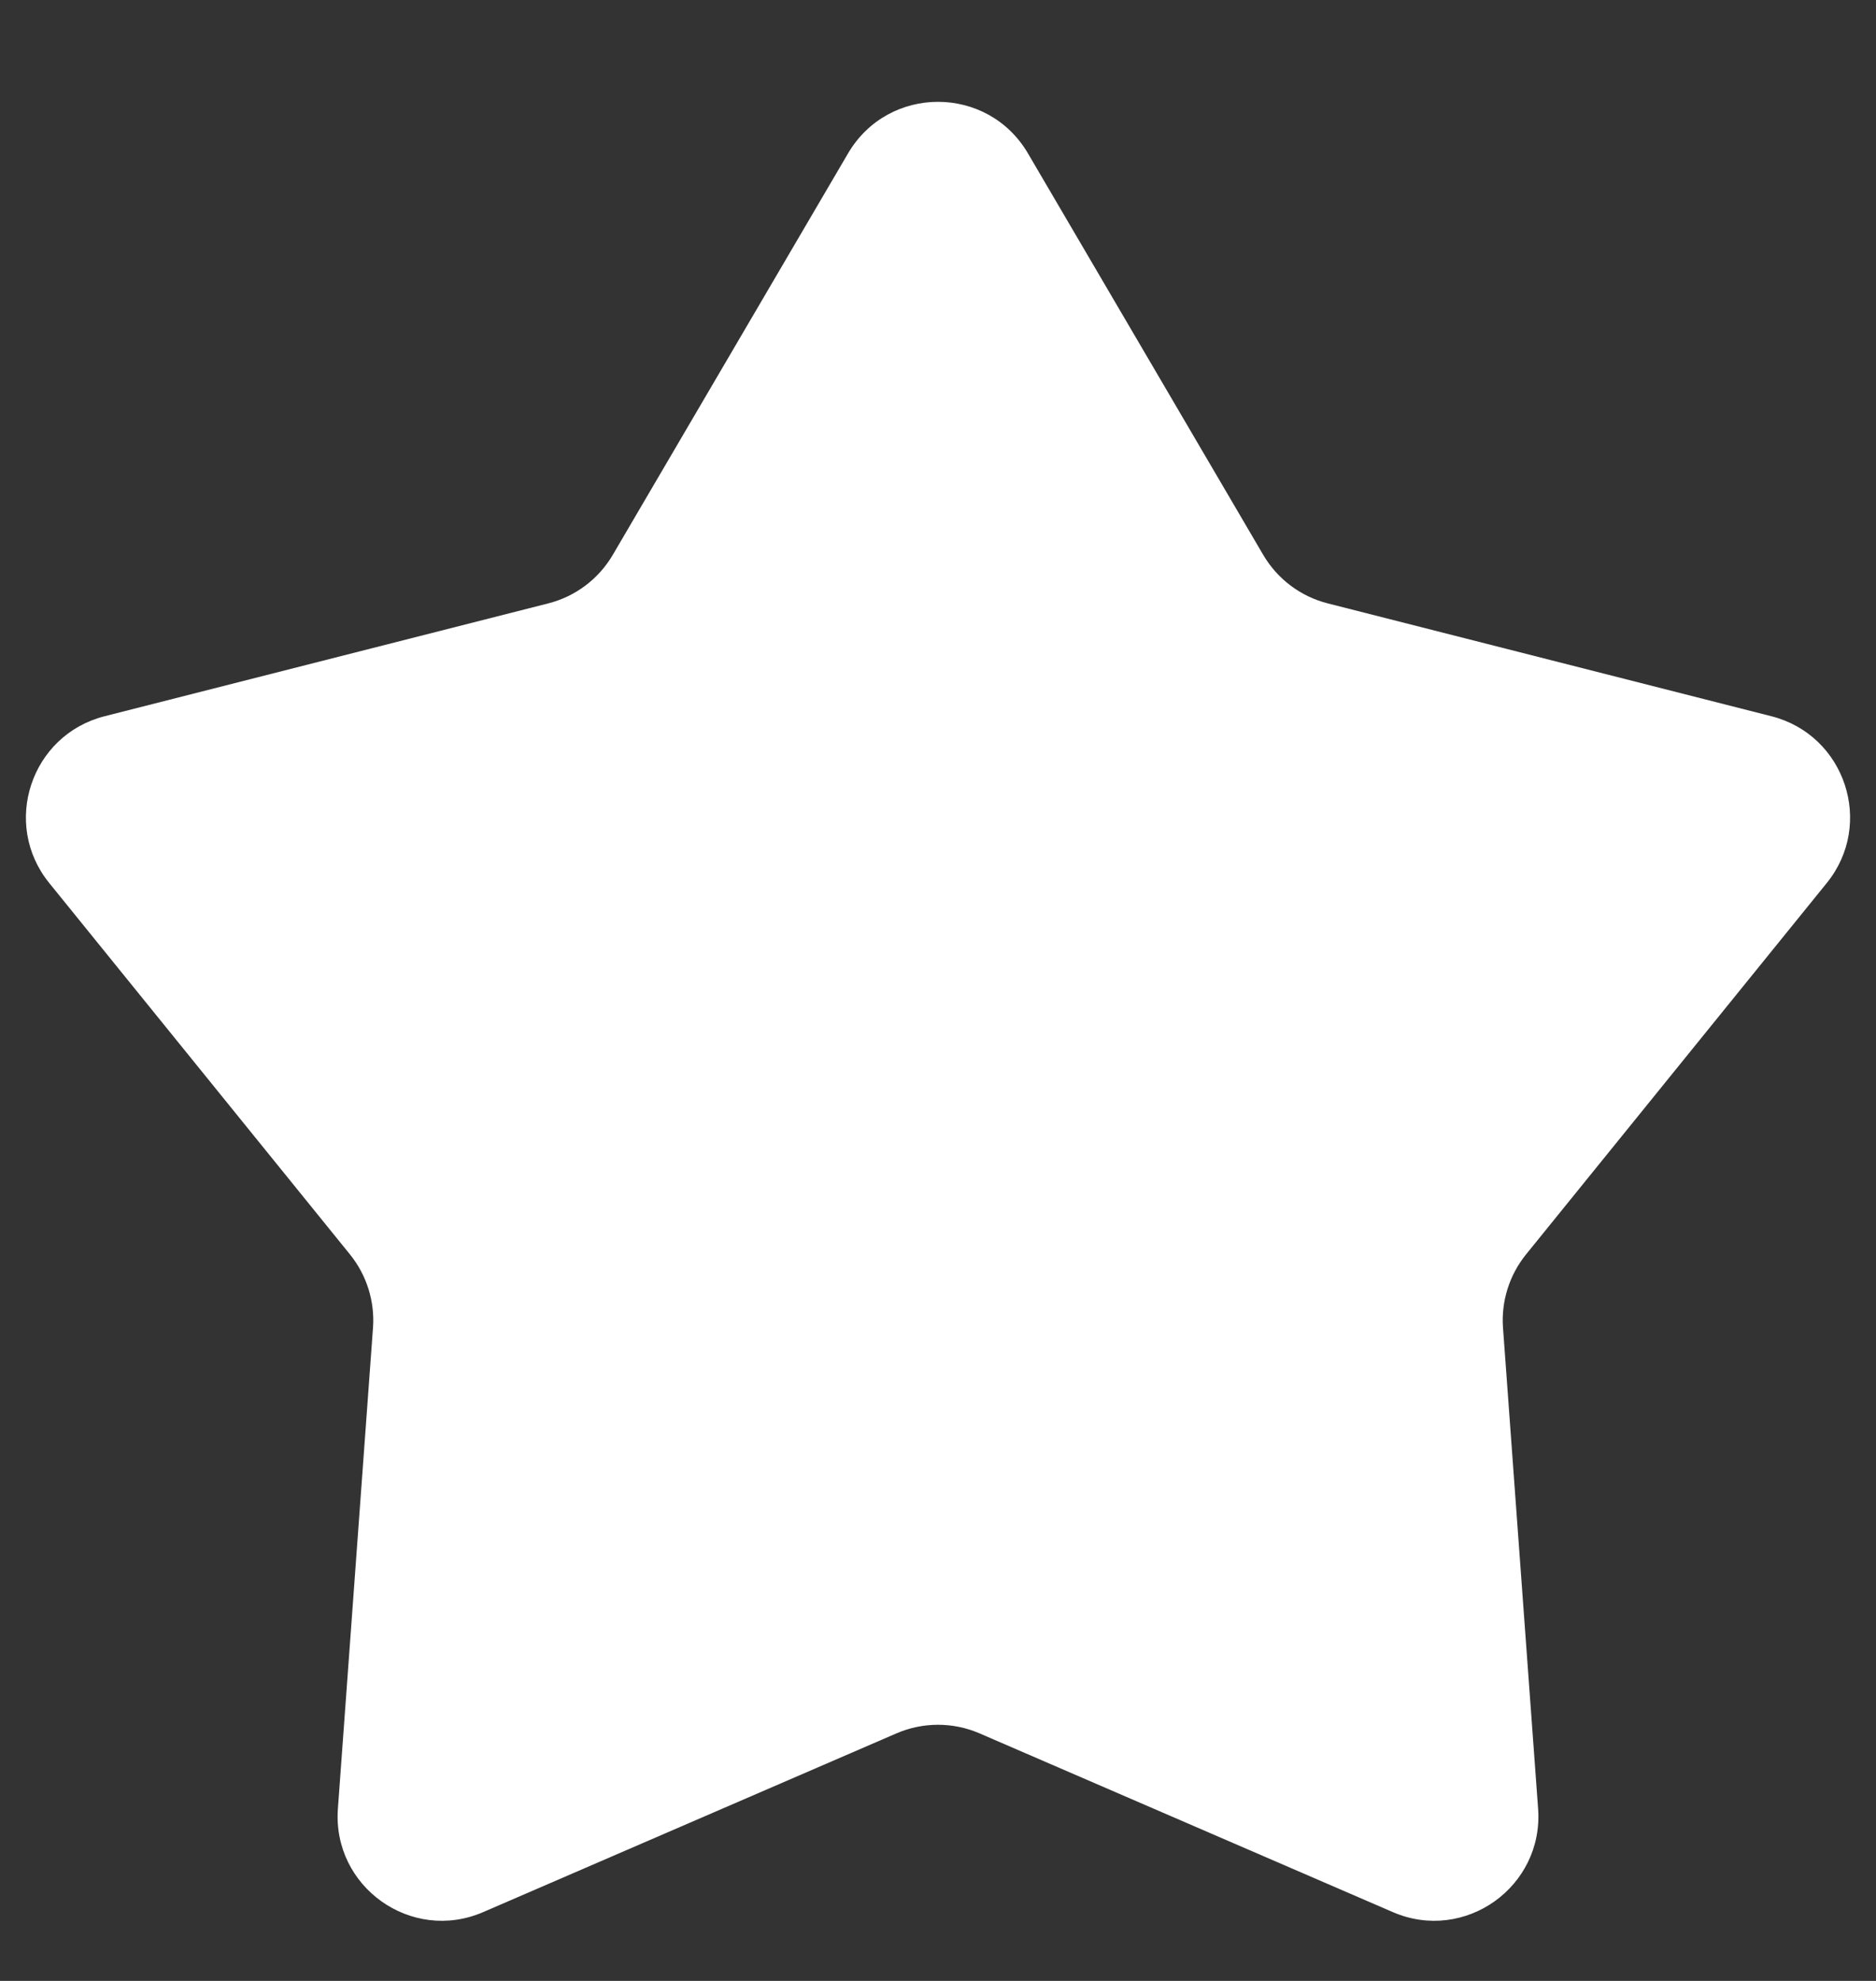 <svg width="18" height="19" viewBox="0 0 18 19" fill="none" xmlns="http://www.w3.org/2000/svg">
<rect x="0" y="0" width="18" height="19" fill="#333333" stroke="none"/>
<path d="M8.137 1.471C8.524 0.812 9.476 0.812 9.863 1.471L12.121 5.323C12.257 5.554 12.479 5.721 12.738 5.787L16.997 6.87C17.704 7.05 17.987 7.902 17.528 8.469L14.642 12.032C14.482 12.23 14.403 12.481 14.421 12.734L14.758 17.349C14.812 18.098 14.053 18.638 13.364 18.34L9.397 16.625C9.144 16.516 8.856 16.516 8.603 16.625L4.636 18.34C3.947 18.638 3.188 18.098 3.242 17.349L3.579 12.734C3.597 12.481 3.518 12.23 3.358 12.032L0.472 8.469C0.013 7.902 0.296 7.05 1.003 6.87L5.262 5.787C5.521 5.721 5.743 5.554 5.879 5.323L8.137 1.471Z" fill="white"/>
</svg>
